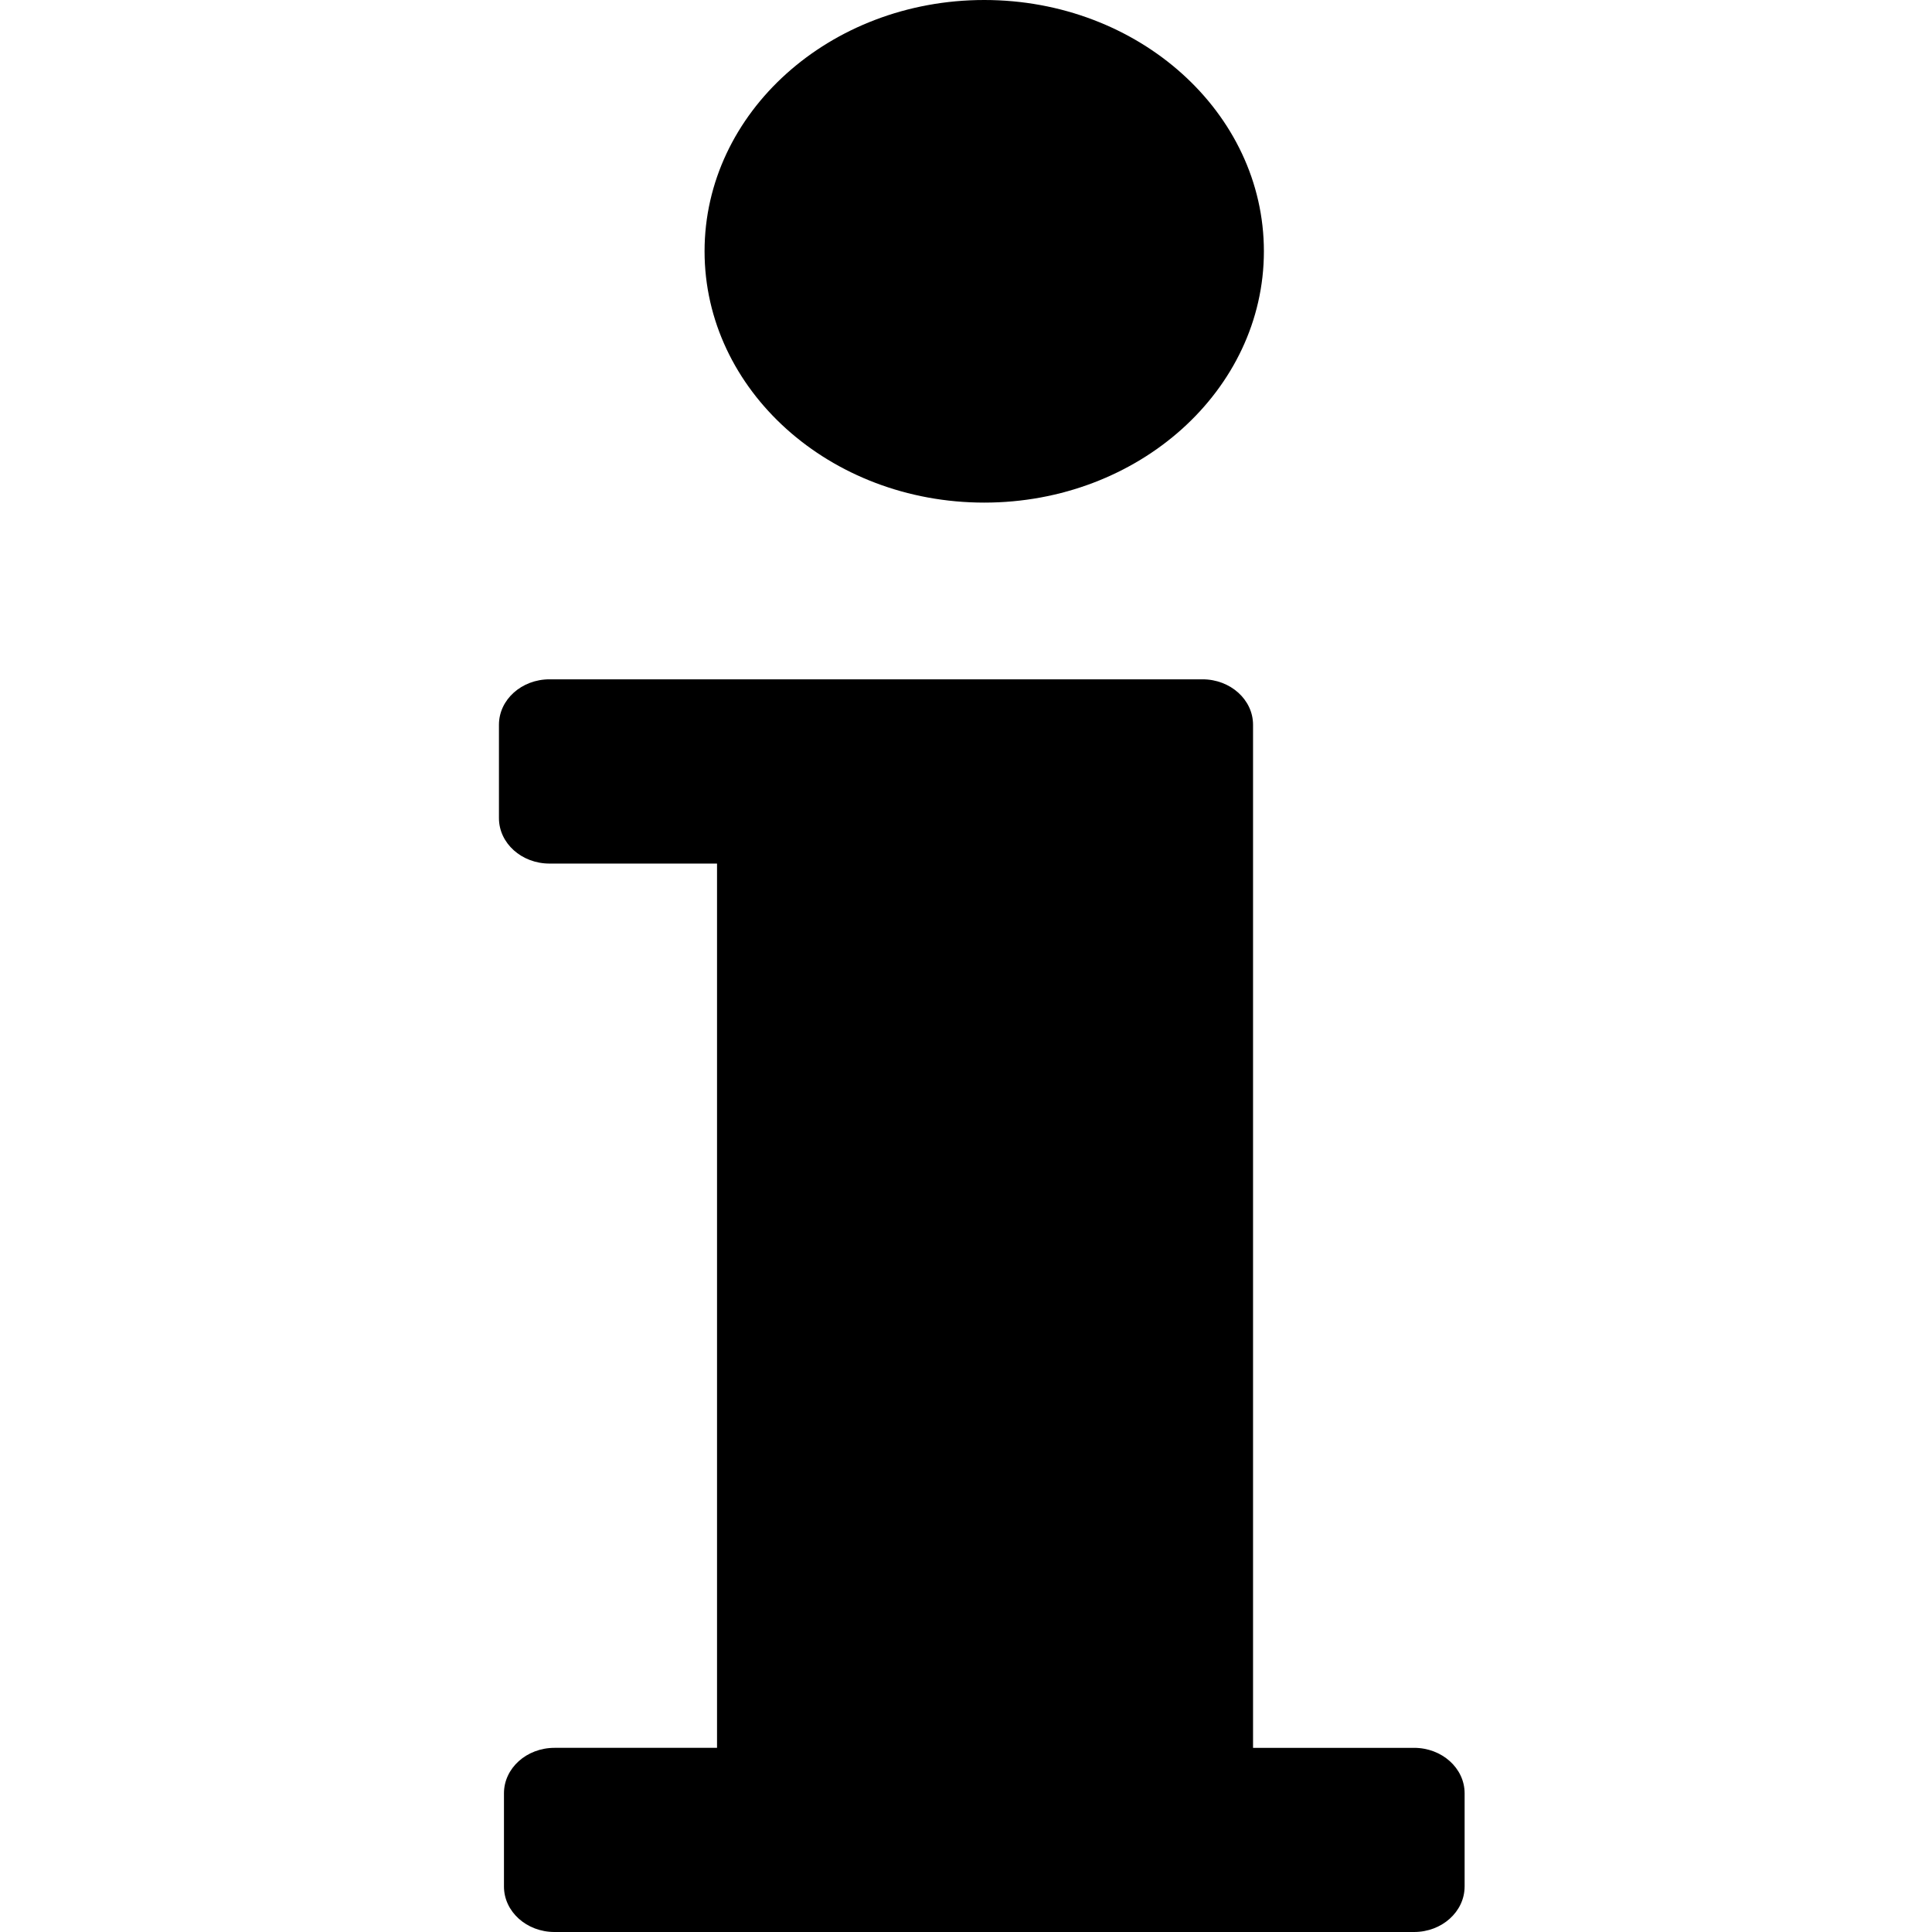 <?xml version="1.0" encoding="utf-8"?>
<!-- Generator: Adobe Illustrator 17.0.0, SVG Export Plug-In . SVG Version: 6.00 Build 0)  -->
<!DOCTYPE svg PUBLIC "-//W3C//DTD SVG 1.1//EN" "http://www.w3.org/Graphics/SVG/1.1/DTD/svg11.dtd">
<svg version="1.1" id="Info" xmlns="http://www.w3.org/2000/svg" xmlns:xlink="http://www.w3.org/1999/xlink" x="0px" y="0px"
	 width="612px" height="612px" viewBox="0 0 612 612" enable-background="new 0 0 612 612" xml:space="preserve">
<path d="M311.783,0c48.908,0,88.58,35.646,88.58,79.599c0,43.975-39.672,79.612-88.58,79.612c-48.925,0-88.598-35.637-88.598-79.612
	C223.181,35.646,262.858,0,311.783,0z M463.943,597.591c0,7.957-7.174,14.409-16.011,14.409h-51.525H227.133h-51.486
	c-8.837,0-16.006-6.452-16.006-14.409V568.06c0-7.953,7.169-14.396,16.006-14.396h51.486v-280.11h-53.066
	c-8.841,0-16.015-6.443-16.015-14.404v-29.566c0-7.953,7.174-14.396,16.015-14.396h53.066H380.4h0.521
	c8.824,0,16.006,6.443,16.006,14.396v324.081h51.009c8.833,0,16.011,6.443,16.011,14.396v29.531h-0.004V597.591z"/>
</svg>
